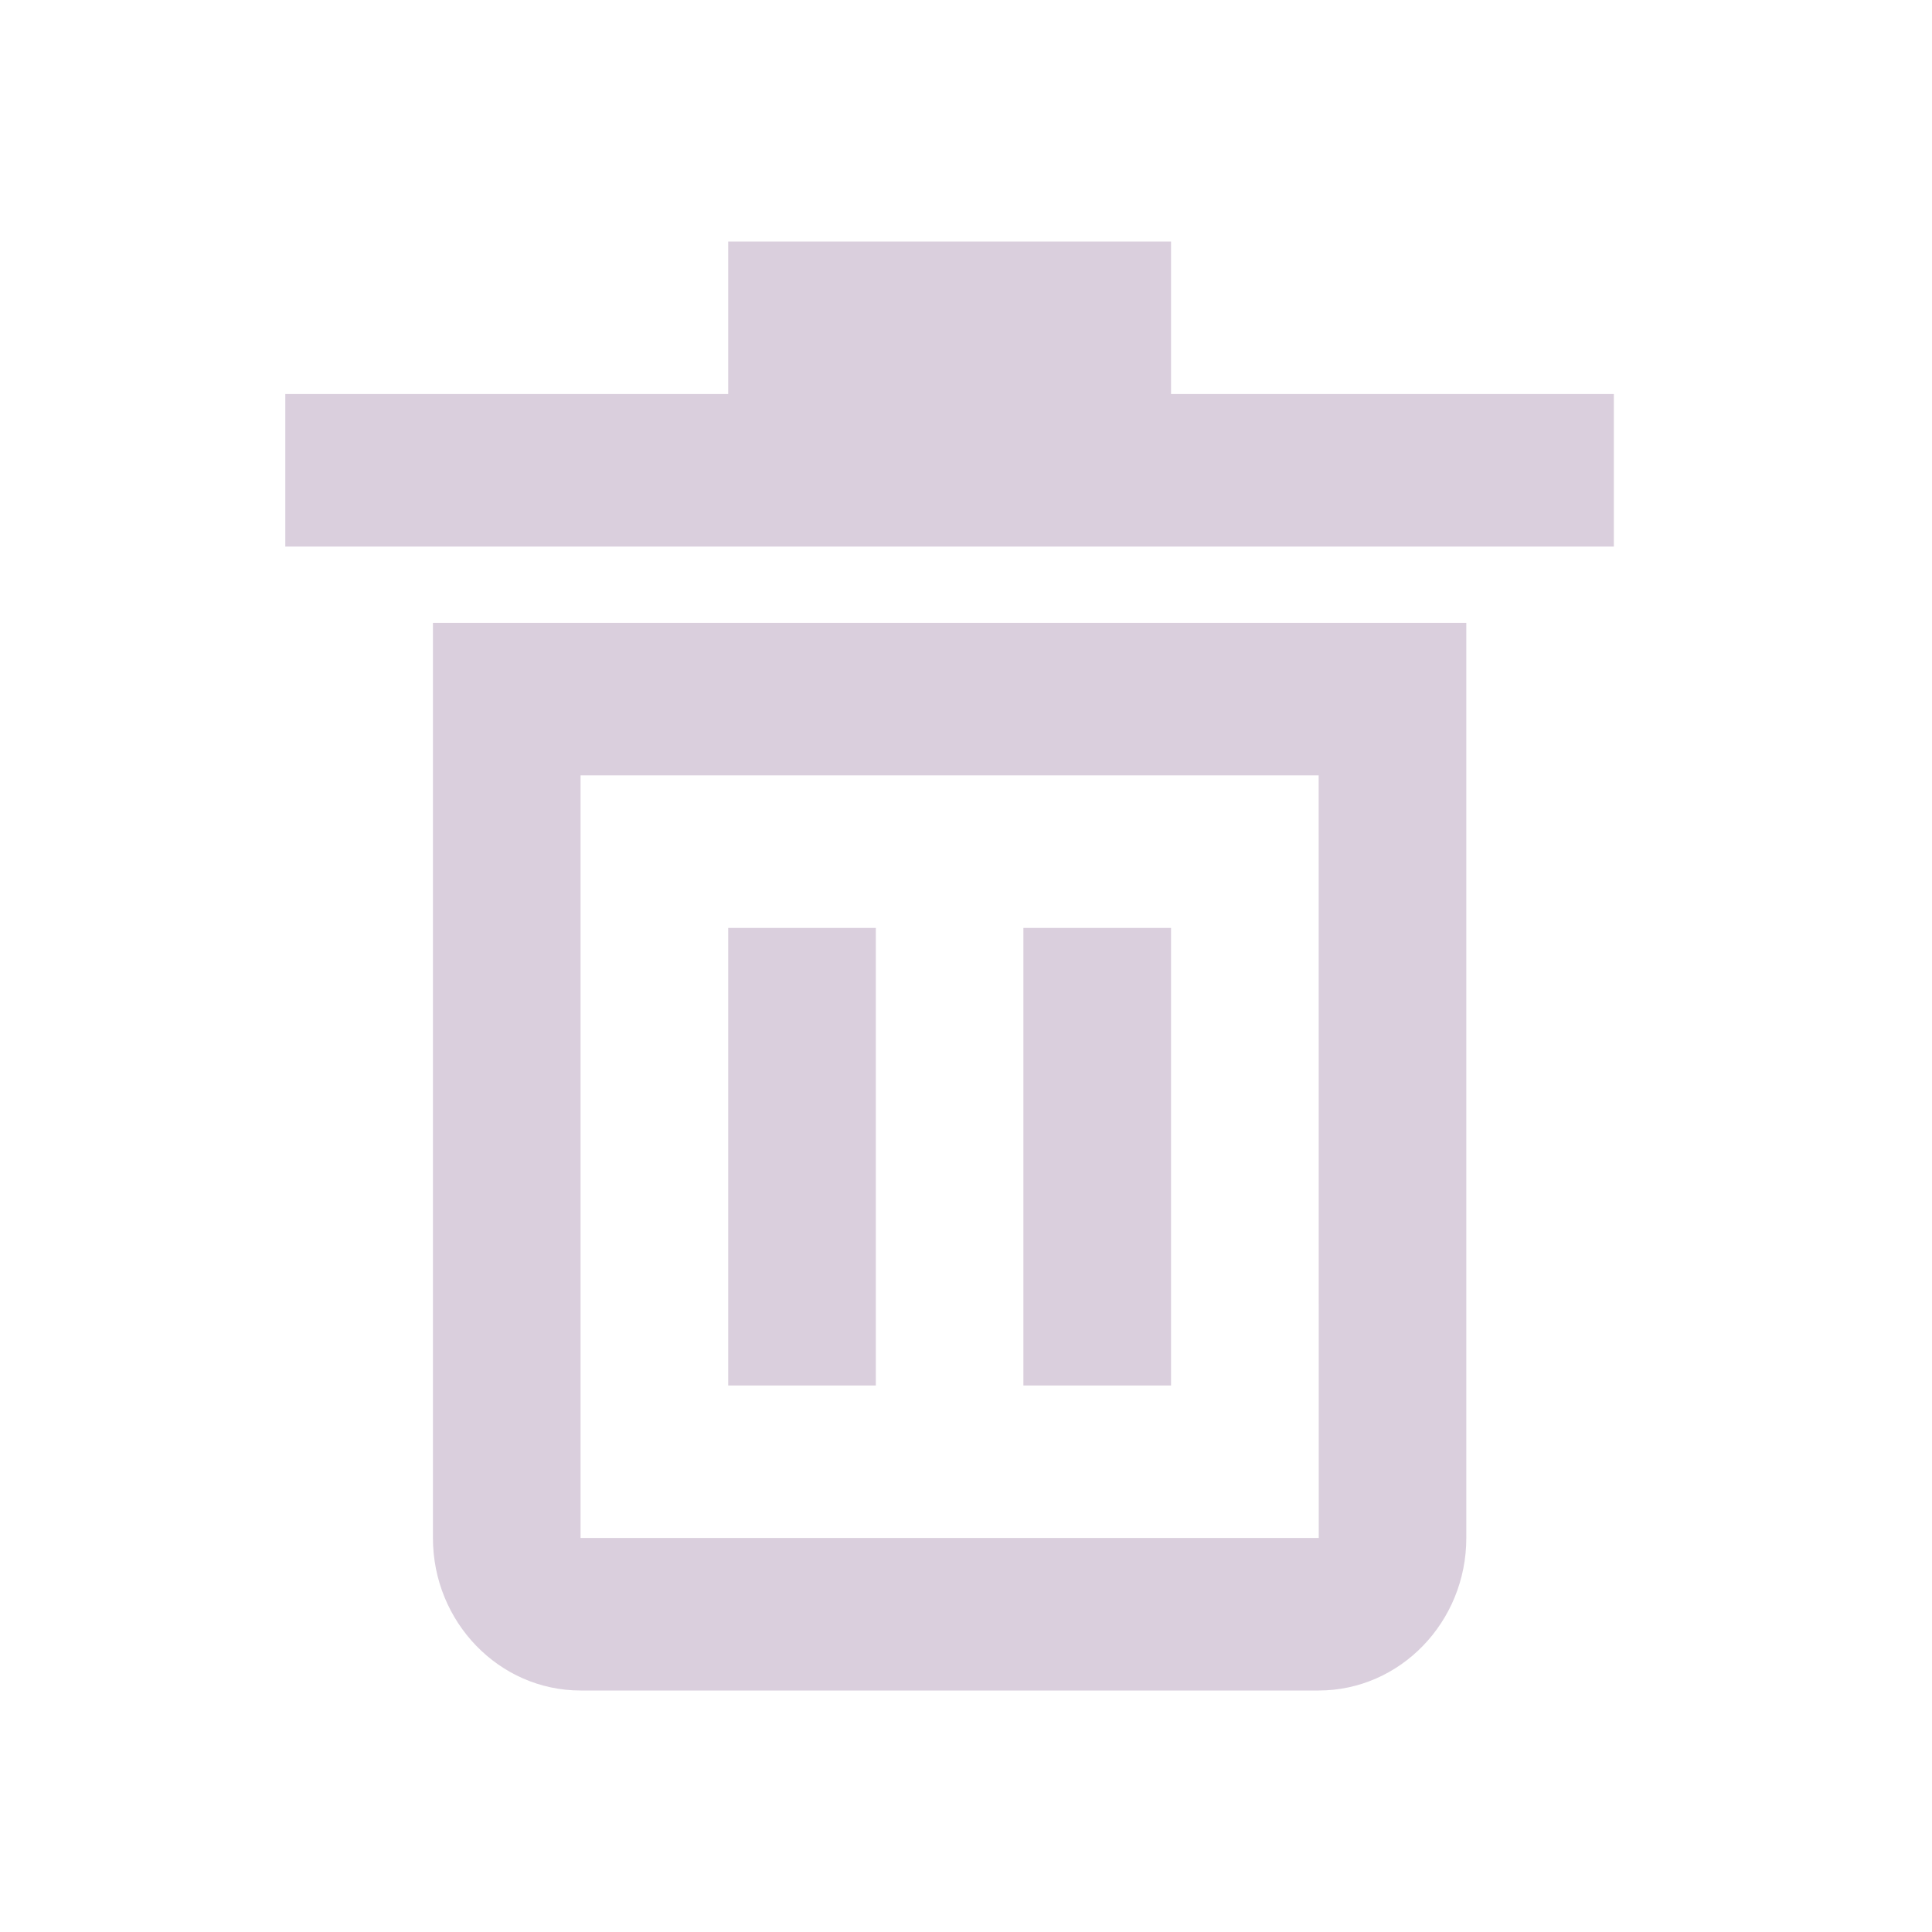 <svg width="24" height="24" viewBox="0 0 24 24" fill="none" xmlns="http://www.w3.org/2000/svg">
<rect width="24" height="24" transform="translate(0 0)" fill="white"/>
<g clip-path="url(#clip0_30_1505)">
<path d="M5.378 19.105C5.378 20.15 6.201 21 7.212 21H16.381C17.392 21 18.215 20.15 18.215 19.105V7.737H5.378V19.105ZM7.212 9.632H16.381L16.382 19.105H7.212V9.632Z" fill="#DACFDD"/>
<path d="M14.547 4.895V3H9.046V4.895H3.544V6.79H20.048V4.895H14.547Z" fill="#DACFDD"/>
<path d="M10.88 11.527H9.046V17.211H10.88V11.527Z" fill="#DACFDD"/>
<path d="M14.547 11.527H12.713V17.211H14.547V11.527Z" fill="#DACFDD"/>
</g>
<defs>
<clipPath id="clip0_30_1505">
<rect width="17.421" height="18" fill="white" transform="translate(3 3)"/>
</clipPath>
</defs>
</svg>
